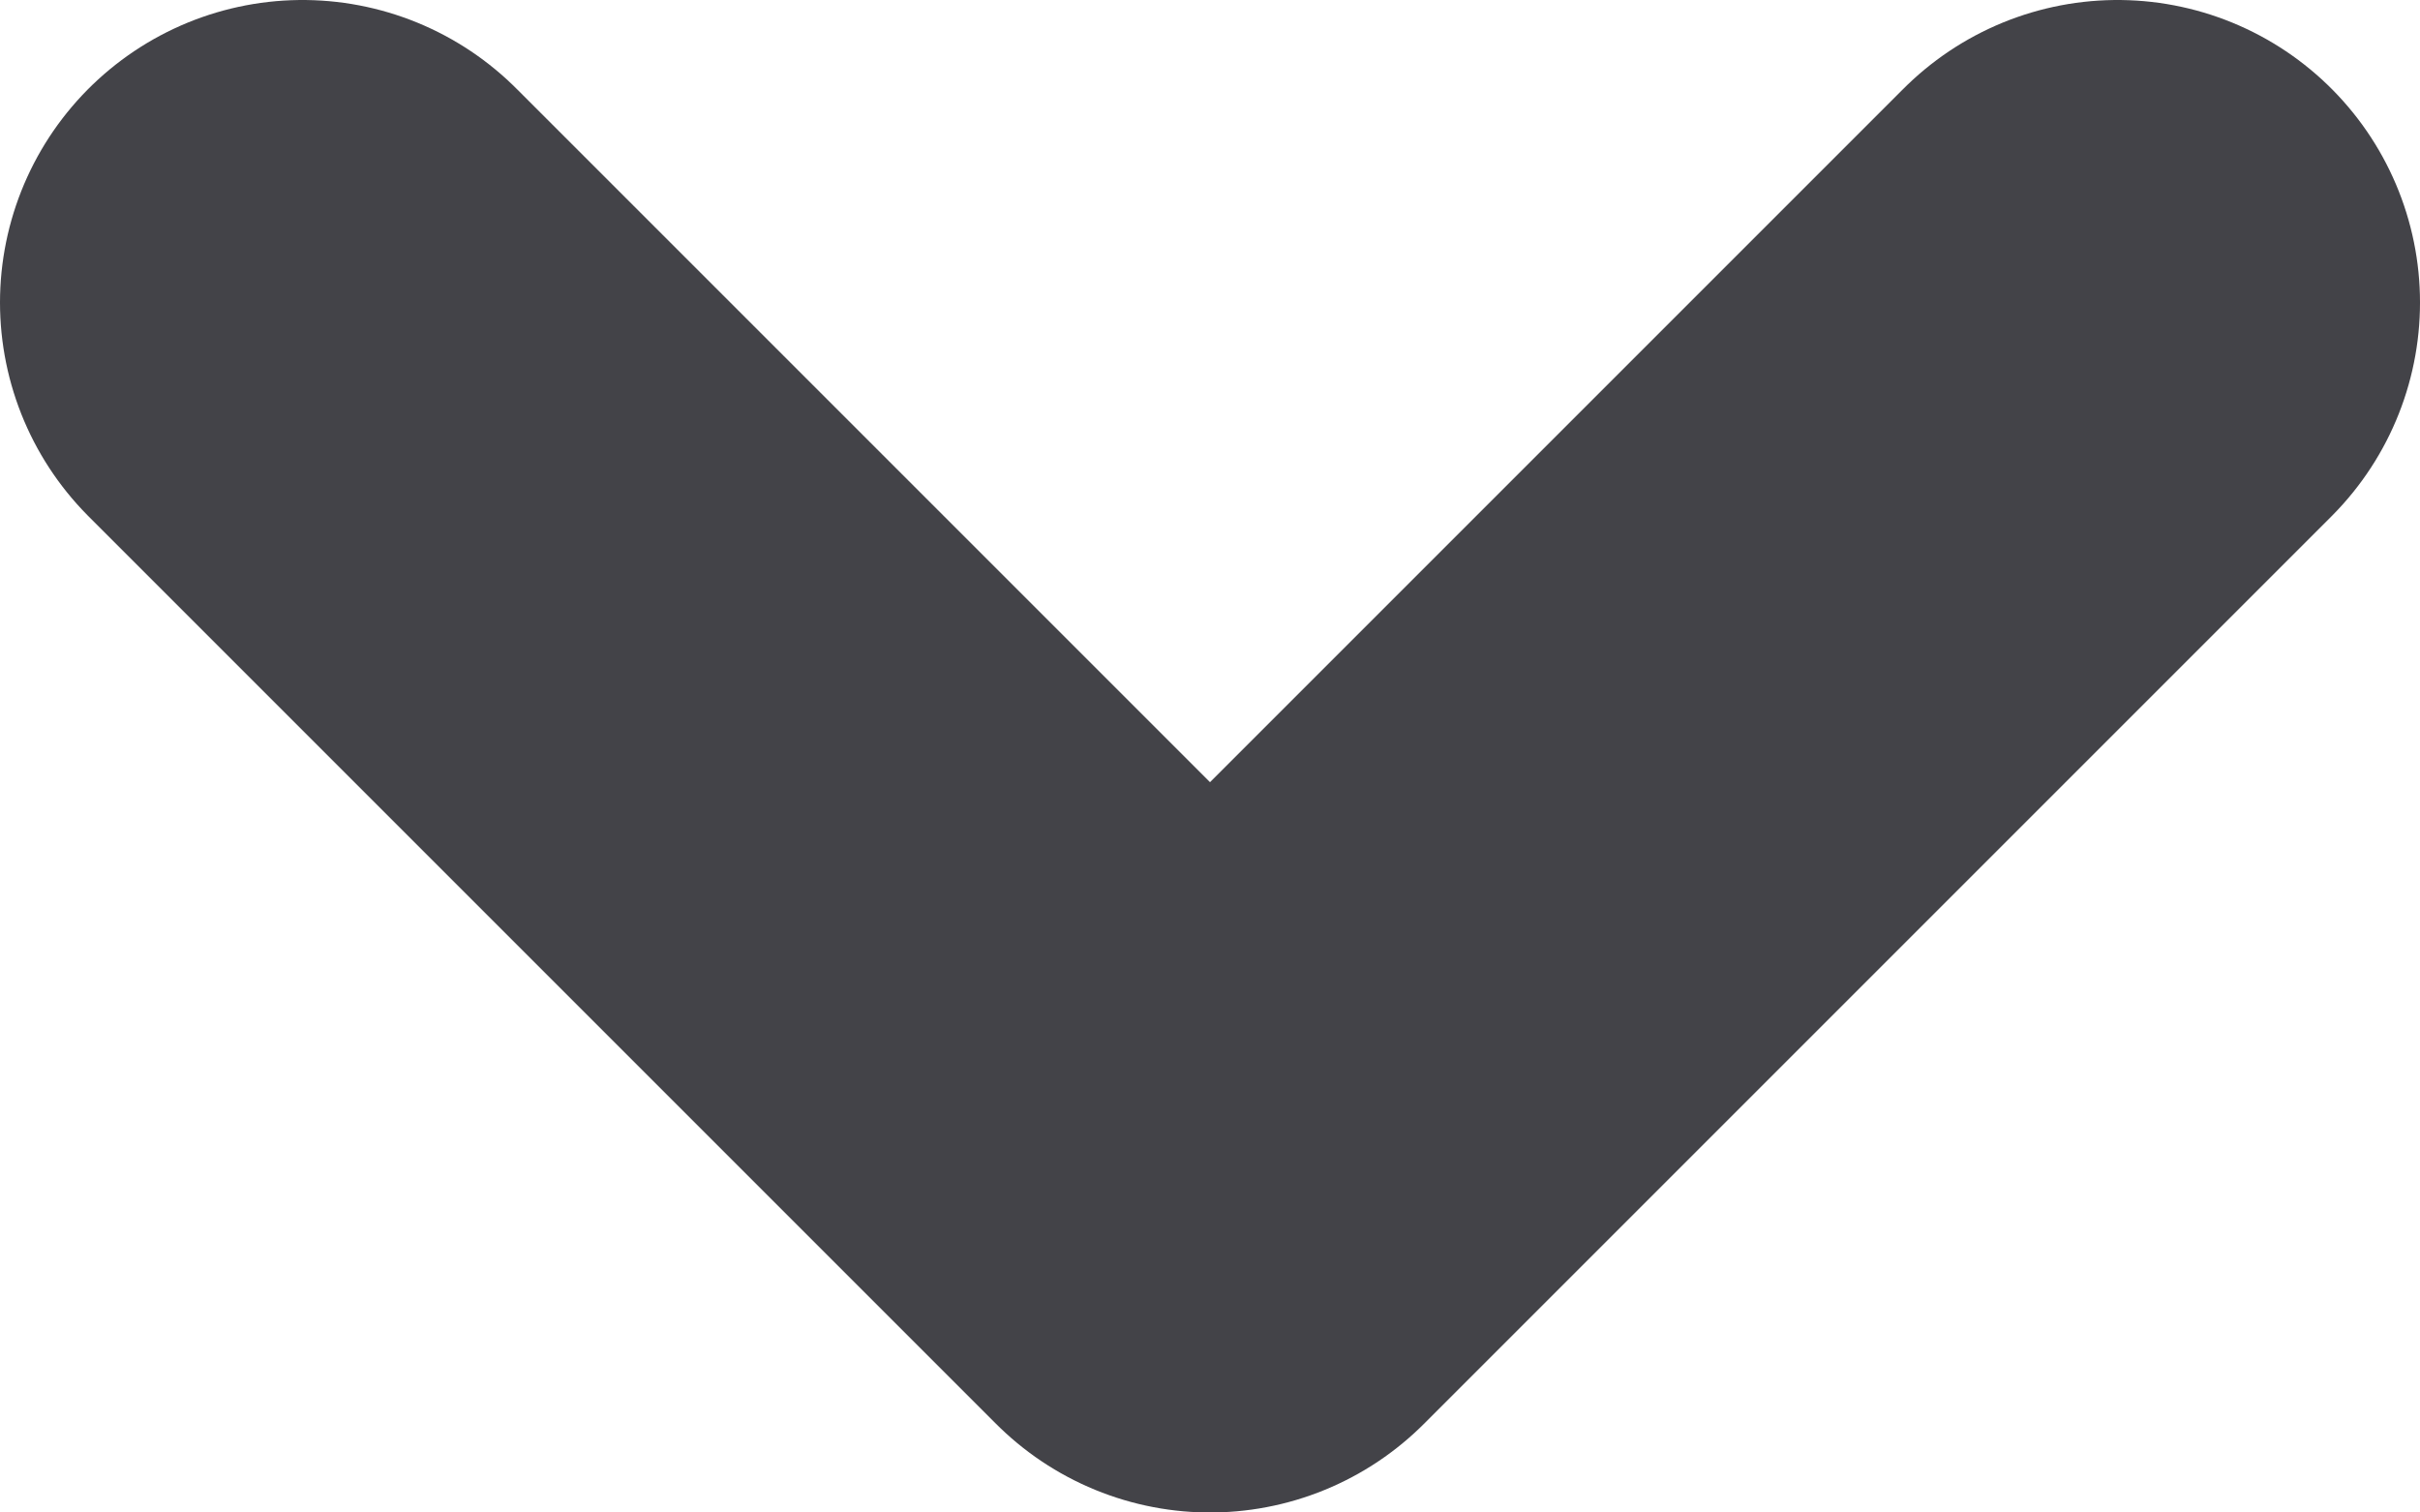 <svg width="8" height="5" viewBox="0 0 8 5" fill="none" xmlns="http://www.w3.org/2000/svg">
<path d="M7 1L4 4L1 1" stroke="#434348" stroke-width="2" stroke-linecap="round" stroke-linejoin="round"/>
</svg>
